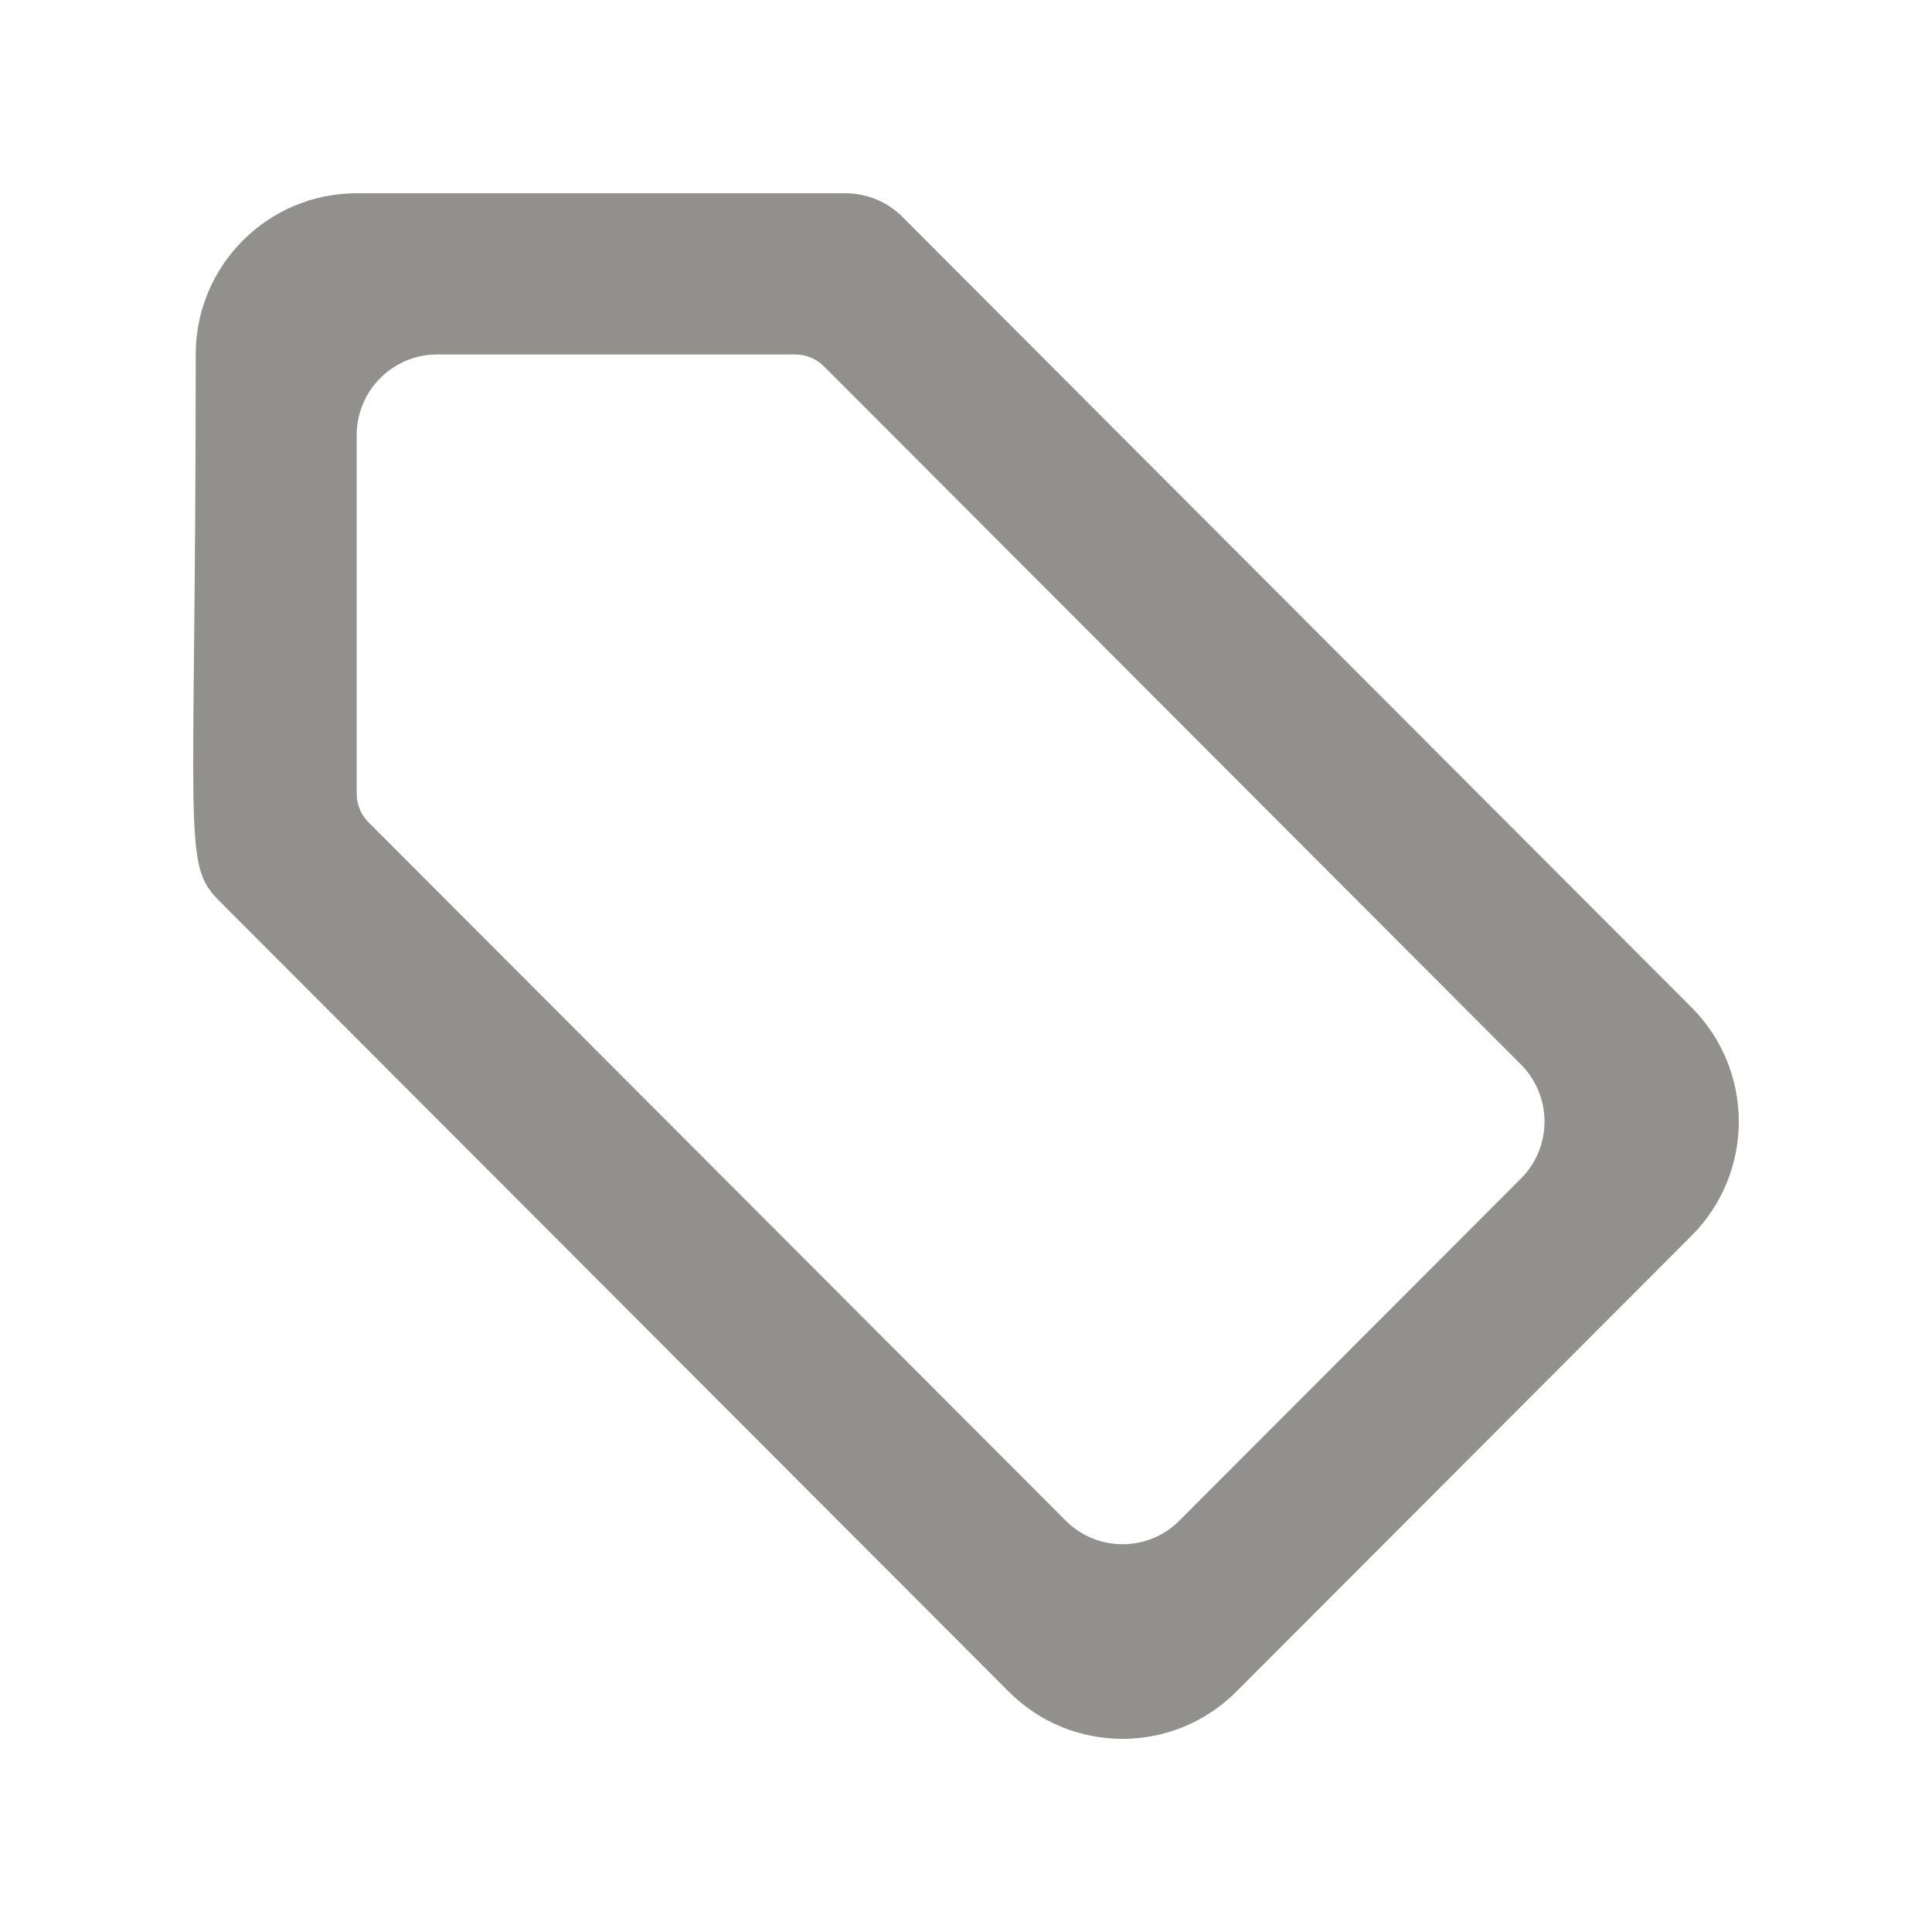 <!-- Generated by IcoMoon.io -->
<svg version="1.1" xmlns="http://www.w3.org/2000/svg" width="40" height="40" viewBox="0 0 40 40">
<title>mp-tag_round-1</title>
<path fill="#91908d" d="M22.063 31.482l-14.433-14.457c-0.157-0.157-0.245-0.369-0.245-0.591v-7.426c0-0.923 0.747-1.669 1.666-1.669h7.416c0.222 0 0.433 0.087 0.59 0.244l14.433 14.457c0.65 0.653 0.65 1.709 0 2.36l-7.071 7.082c-0.65 0.653-1.705 0.653-2.356 0v0zM29.505 15.331v0c-0.278-0.279-11.102-11.12-10.823-10.843-0.313-0.312-0.737-0.487-1.18-0.487h-10.117c-1.84 0-3.333 1.494-3.333 3.338 0 10.114-0.287 10.536 0.488 11.314 6.536 6.545 1.83 1.831 16.344 16.37 1.301 1.304 3.411 1.304 4.713 0v0c0.297-0.297 9.532-9.546 9.427-9.441 1.301-1.305 1.301-3.419 0-4.722l-5.519-5.528z"></path>
</svg>
